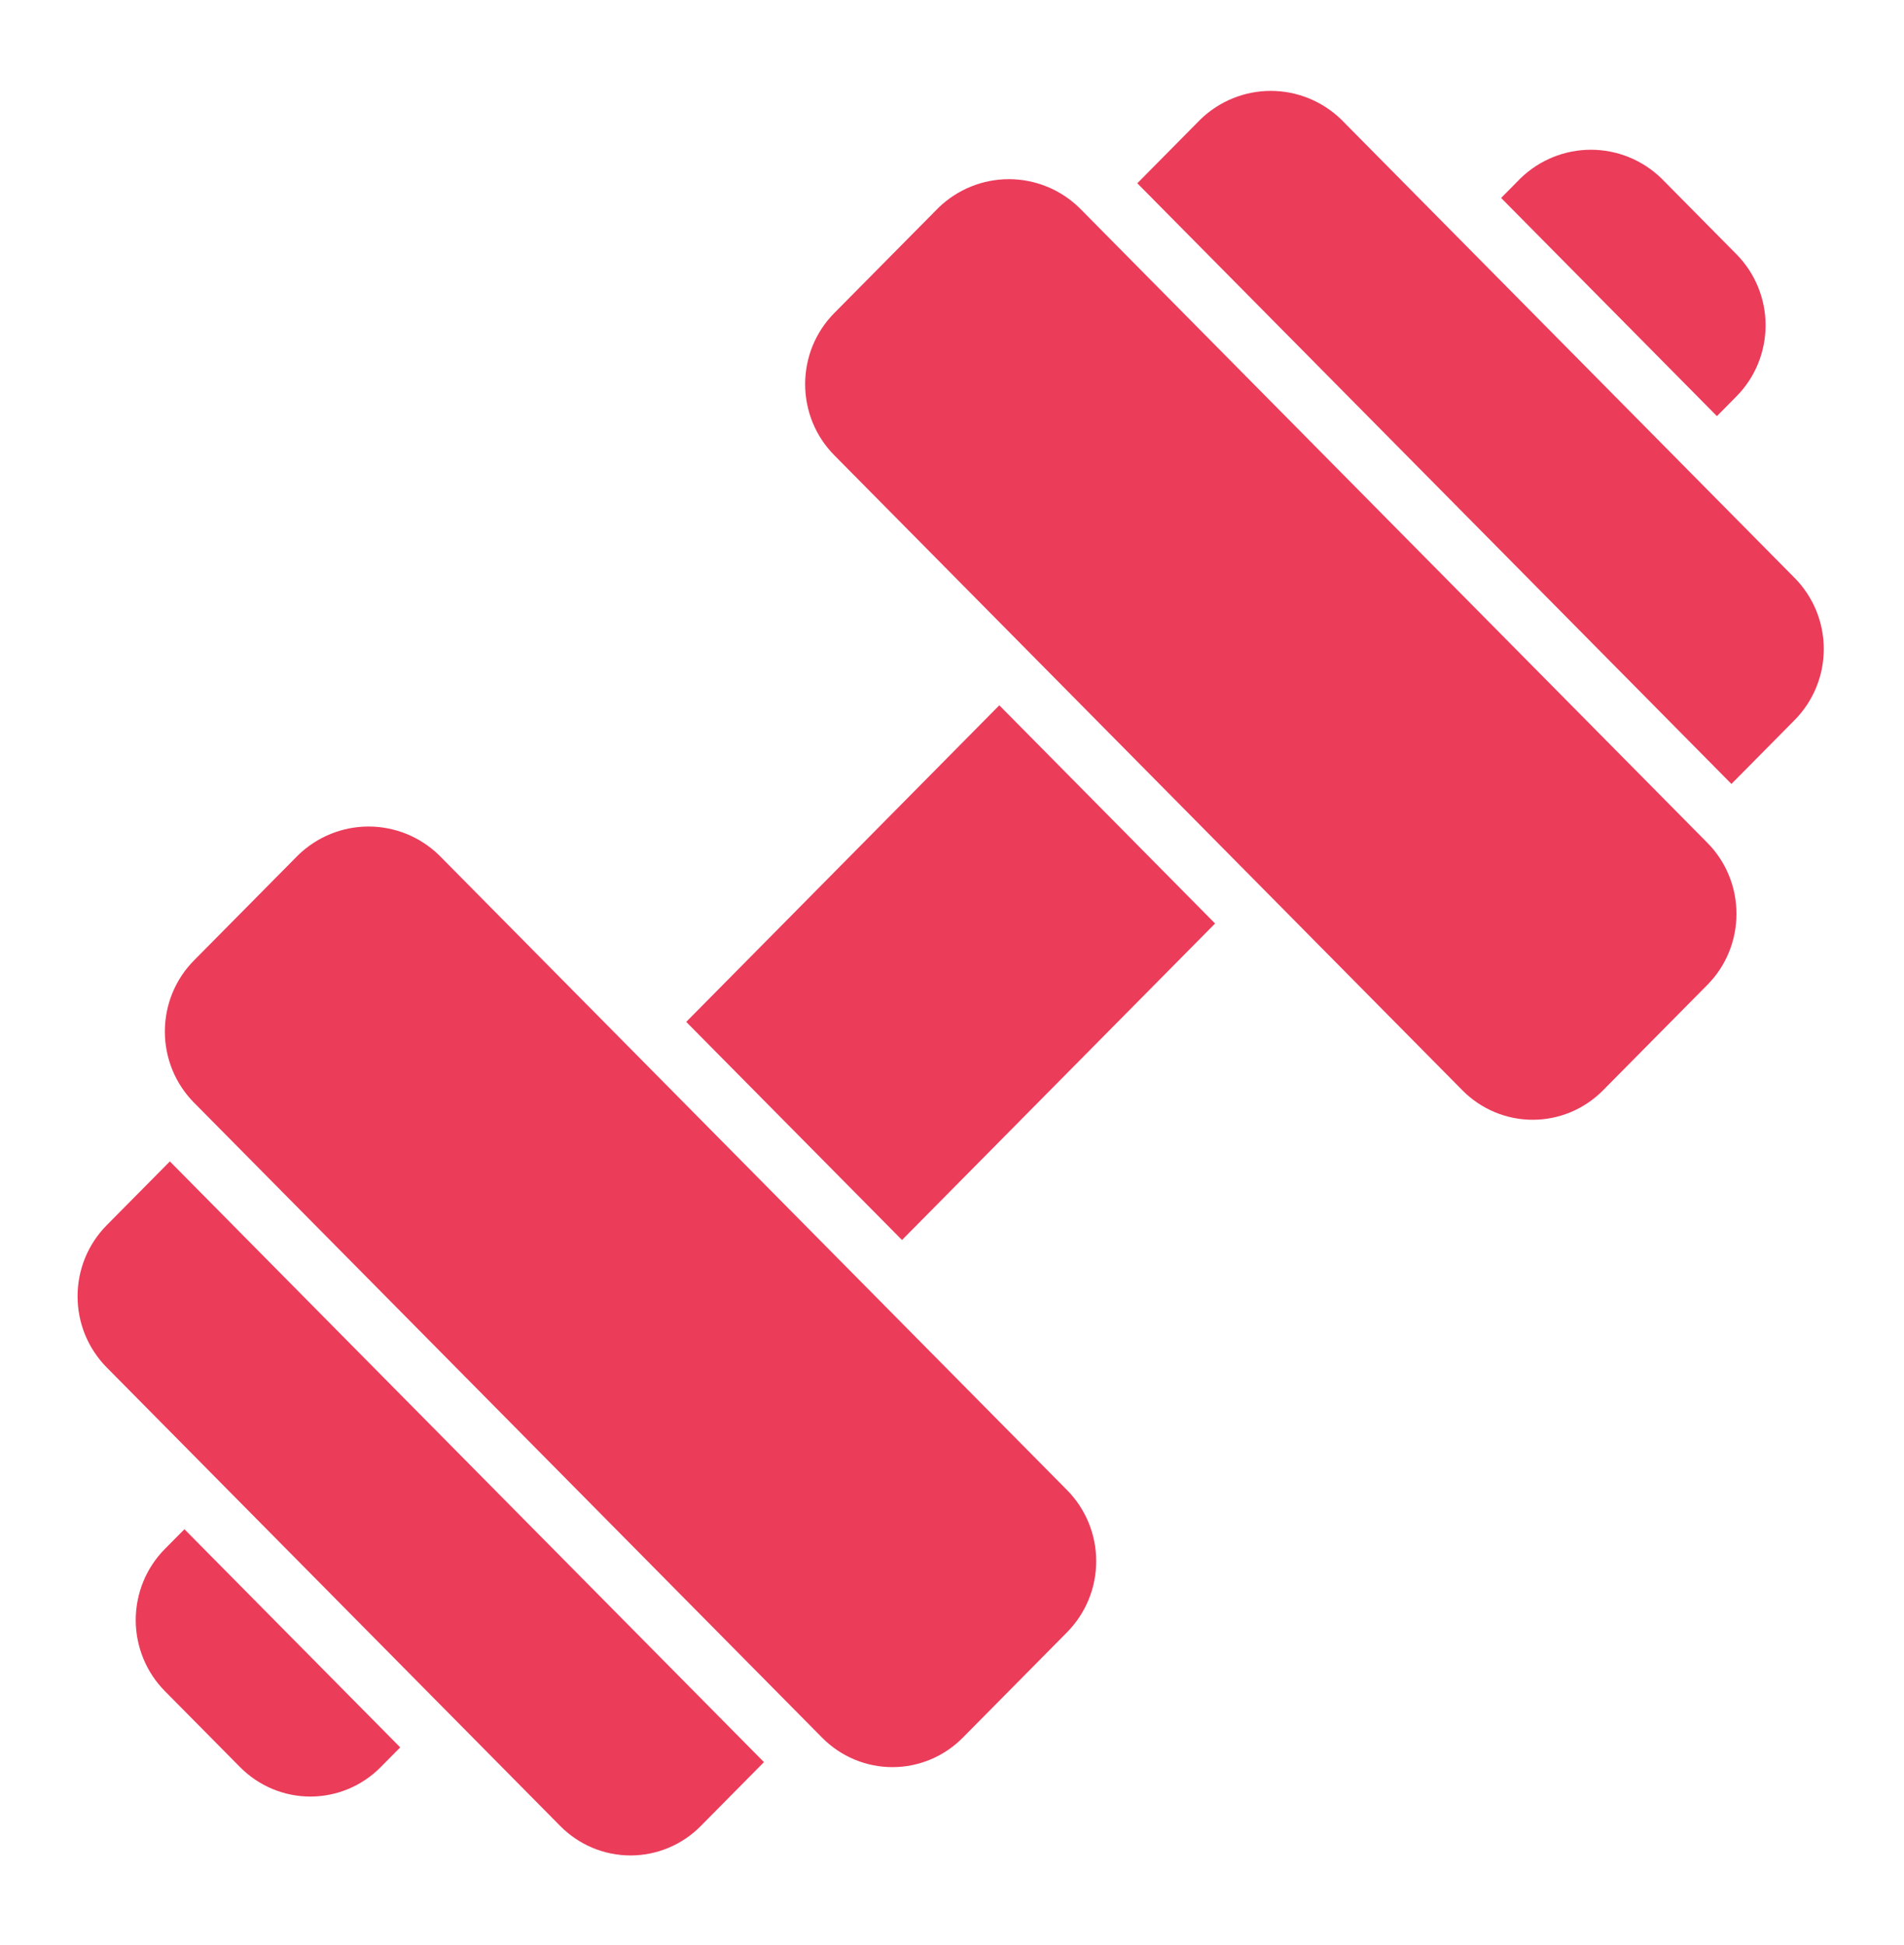 <svg width="46" height="47" viewBox="0 0 46 47" fill="none" xmlns="http://www.w3.org/2000/svg">
<path d="M18.457 42.575L16.931 44.118C16.708 44.344 16.444 44.523 16.152 44.645C15.861 44.767 15.549 44.83 15.233 44.83C14.918 44.83 14.605 44.767 14.314 44.645C14.023 44.523 13.758 44.344 13.535 44.118L2.577 33.038C2.354 32.812 2.177 32.544 2.056 32.25C1.936 31.955 1.874 31.64 1.874 31.321C1.874 31.002 1.936 30.686 2.056 30.392C2.177 30.097 2.354 29.83 2.577 29.604L4.104 28.061L18.457 42.575ZM43.358 13.964L32.399 2.883C31.942 2.442 31.334 2.196 30.702 2.196C30.07 2.196 29.462 2.442 29.005 2.883L27.477 4.428L41.831 18.941L43.358 17.397C43.581 17.172 43.758 16.904 43.879 16.61C44 16.315 44.062 15.999 44.062 15.68C44.062 15.361 44 15.046 43.879 14.751C43.758 14.457 43.581 14.189 43.358 13.963V13.964ZM10.602 20.657C10.145 20.216 9.537 19.97 8.905 19.97C8.273 19.97 7.665 20.216 7.208 20.657L4.686 23.206C4.463 23.431 4.286 23.699 4.165 23.994C4.045 24.288 3.983 24.604 3.983 24.923C3.983 25.242 4.045 25.557 4.165 25.852C4.286 26.147 4.463 26.414 4.686 26.64L19.864 41.986C20.314 42.441 20.925 42.696 21.561 42.696C22.198 42.696 22.808 42.441 23.259 41.986L25.78 39.437C26.003 39.211 26.18 38.944 26.301 38.649C26.422 38.355 26.484 38.039 26.484 37.72C26.484 37.401 26.422 37.085 26.301 36.791C26.18 36.496 26.003 36.228 25.78 36.003L10.602 20.657ZM41.952 22.079C41.953 22.398 41.891 22.714 41.77 23.009C41.65 23.303 41.472 23.571 41.249 23.796L38.727 26.345C38.277 26.8 37.667 27.055 37.03 27.055C36.394 27.055 35.783 26.8 35.333 26.345L20.155 10.998C19.932 10.773 19.755 10.505 19.634 10.211C19.514 9.916 19.452 9.6 19.452 9.282C19.452 8.963 19.514 8.647 19.634 8.352C19.755 8.058 19.932 7.79 20.155 7.565L22.677 5.016C23.134 4.575 23.742 4.329 24.374 4.329C25.006 4.329 25.614 4.575 26.071 5.016L41.249 20.363C41.472 20.587 41.65 20.855 41.77 21.15C41.891 21.444 41.953 21.76 41.952 22.079ZM4.456 36.948L3.983 37.425C3.76 37.65 3.583 37.918 3.462 38.212C3.342 38.507 3.279 38.823 3.279 39.142C3.279 39.461 3.342 39.776 3.462 40.071C3.583 40.366 3.76 40.633 3.983 40.859L5.801 42.697C6.252 43.152 6.862 43.407 7.499 43.407C8.135 43.407 8.746 43.152 9.196 42.697L9.669 42.219L4.456 36.948ZM41.48 10.054L41.952 9.577C42.175 9.352 42.352 9.084 42.473 8.789C42.593 8.495 42.656 8.179 42.656 7.86C42.656 7.541 42.593 7.225 42.473 6.931C42.352 6.636 42.175 6.368 41.952 6.143L40.134 4.305C39.676 3.864 39.069 3.618 38.436 3.618C37.804 3.618 37.196 3.864 36.739 4.305L36.267 4.783L41.48 10.054ZM24.143 17.041L16.579 24.69L21.792 29.96L29.356 22.313L24.143 17.041Z" fill="#EB3C5A"/>
</svg>
